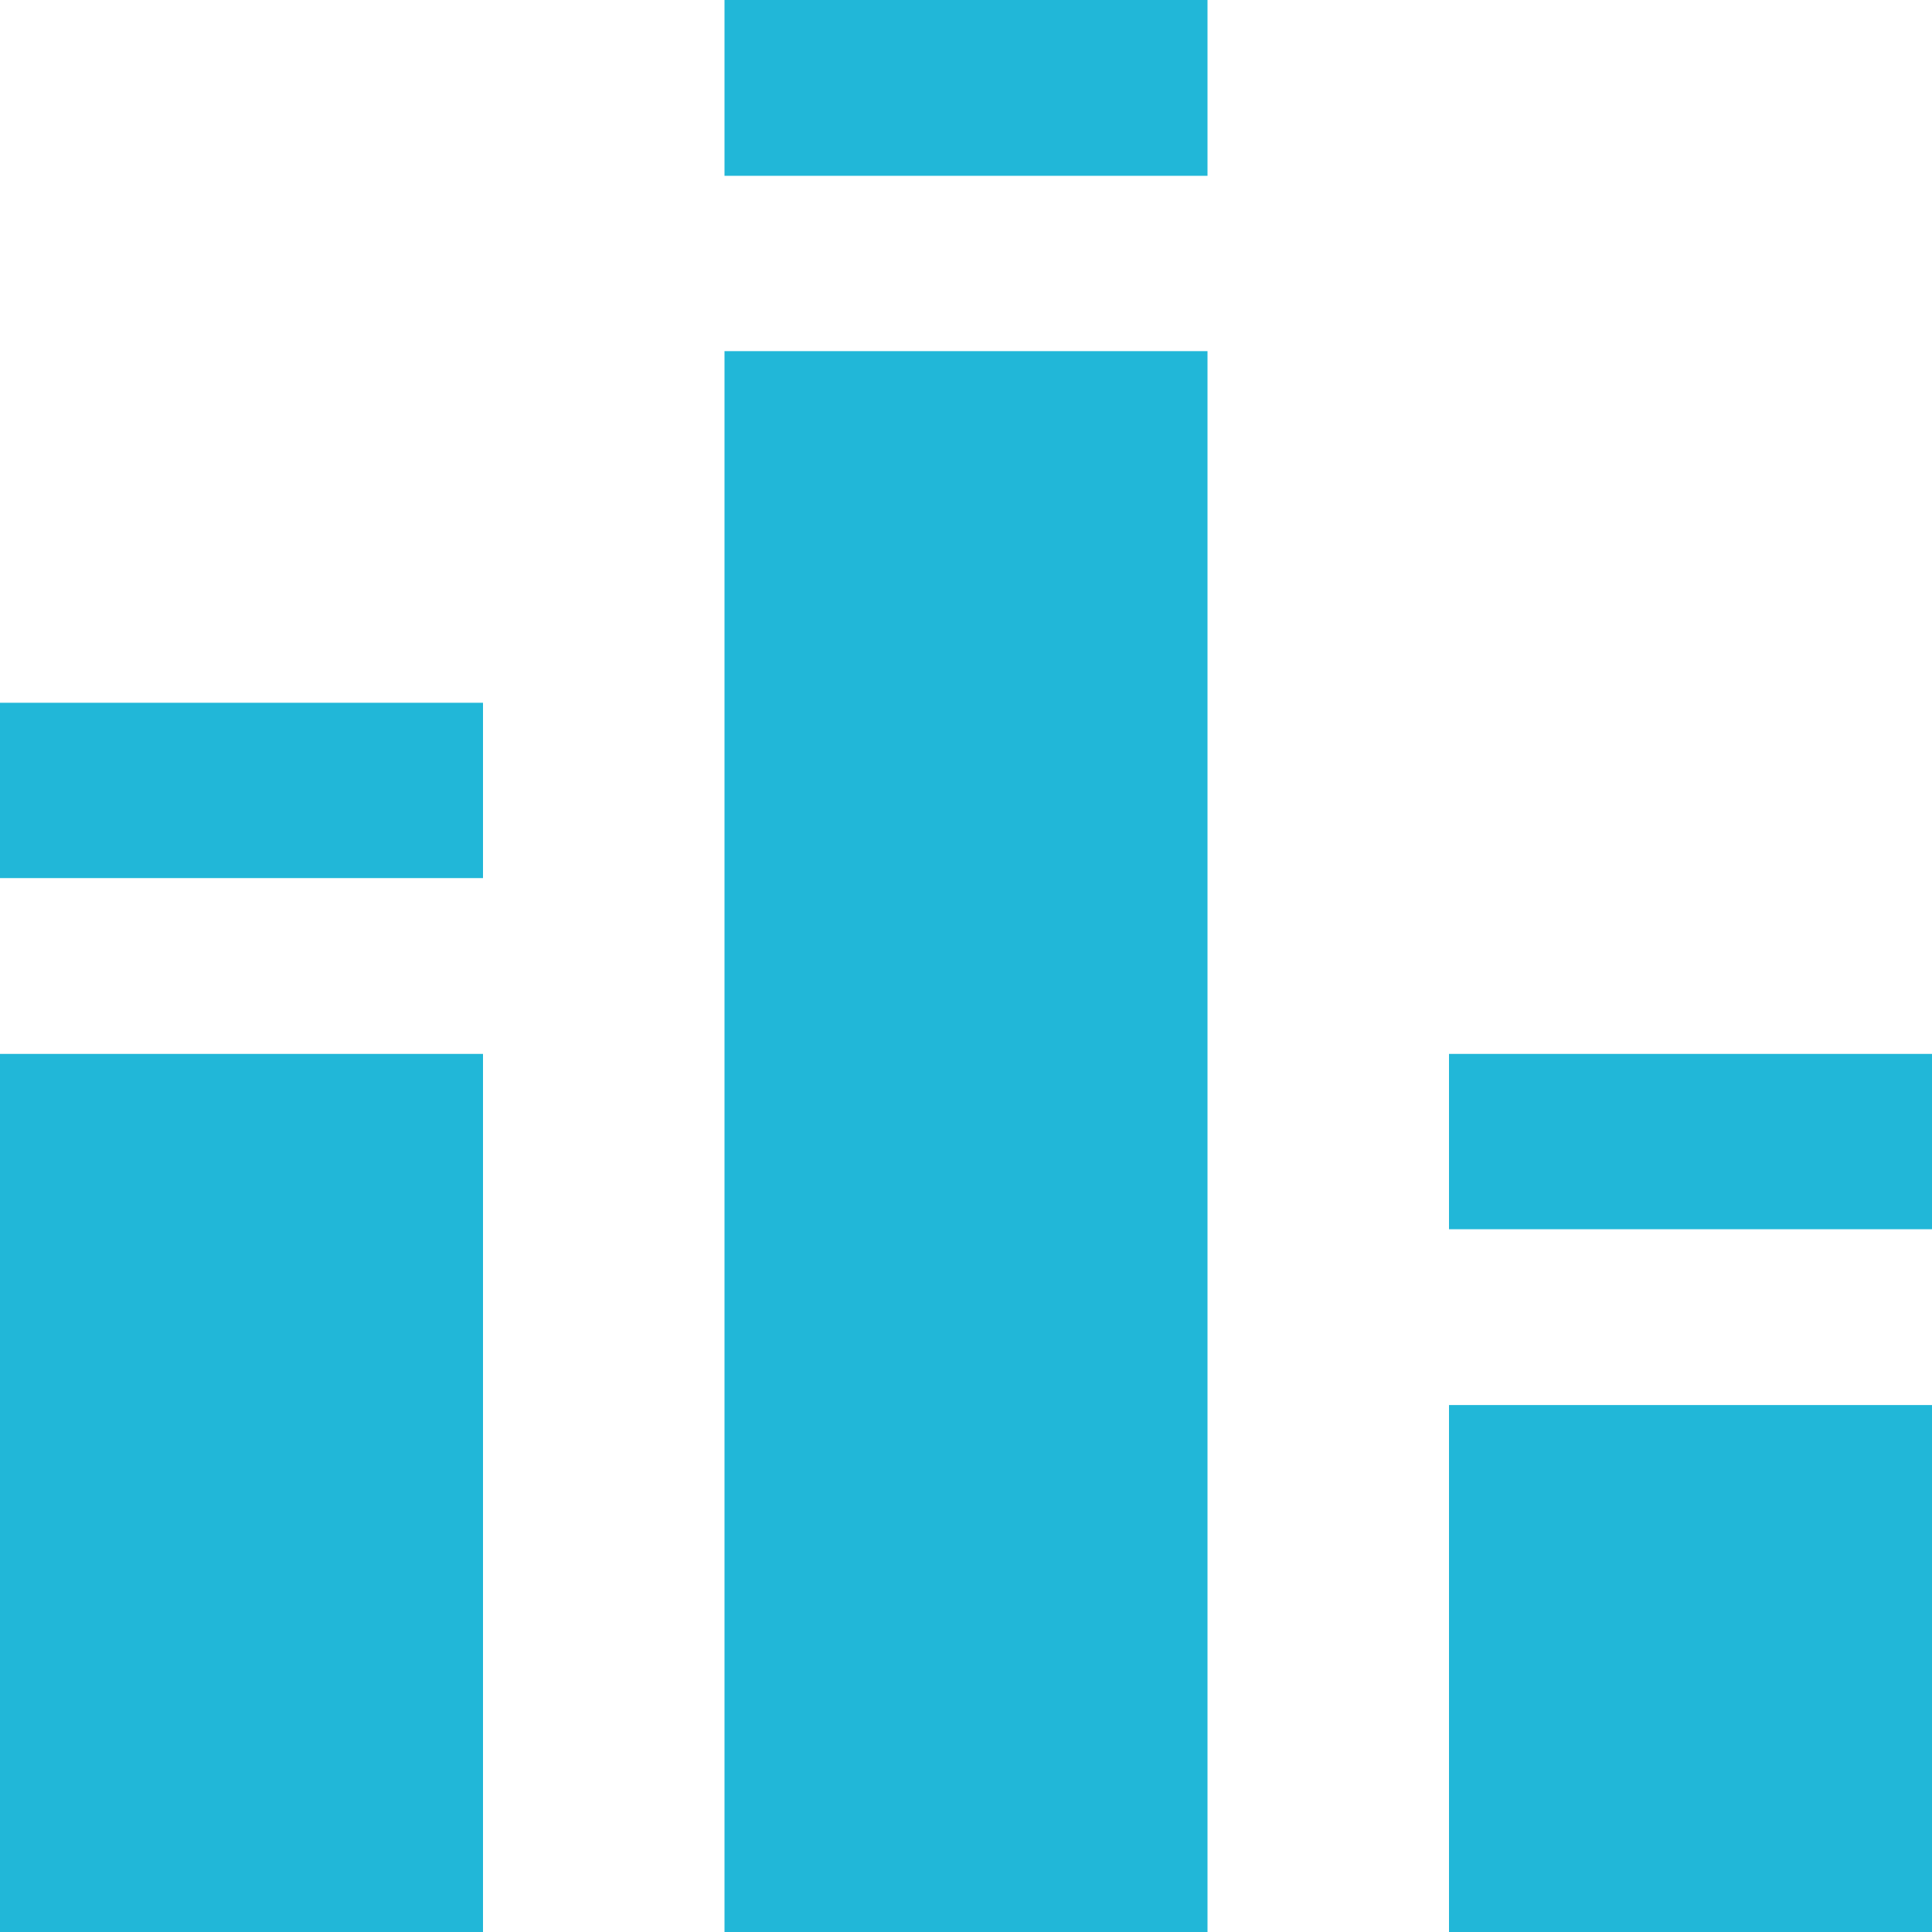 <svg width="4" height="4" viewBox="0 0 4 4" fill="none" xmlns="http://www.w3.org/2000/svg">
<path d="M4 2.909H3V4H4V2.909ZM4 2.182H3V2.545H4V2.182ZM1 2.182H0V4H1V2.182ZM1 1.455H0V1.818H1V1.455ZM2.5 0.727H1.5V4H2.5V0.727ZM2.5 0H1.5V0.364H2.5V0Z" fill="#21B7D8"/>
</svg>
